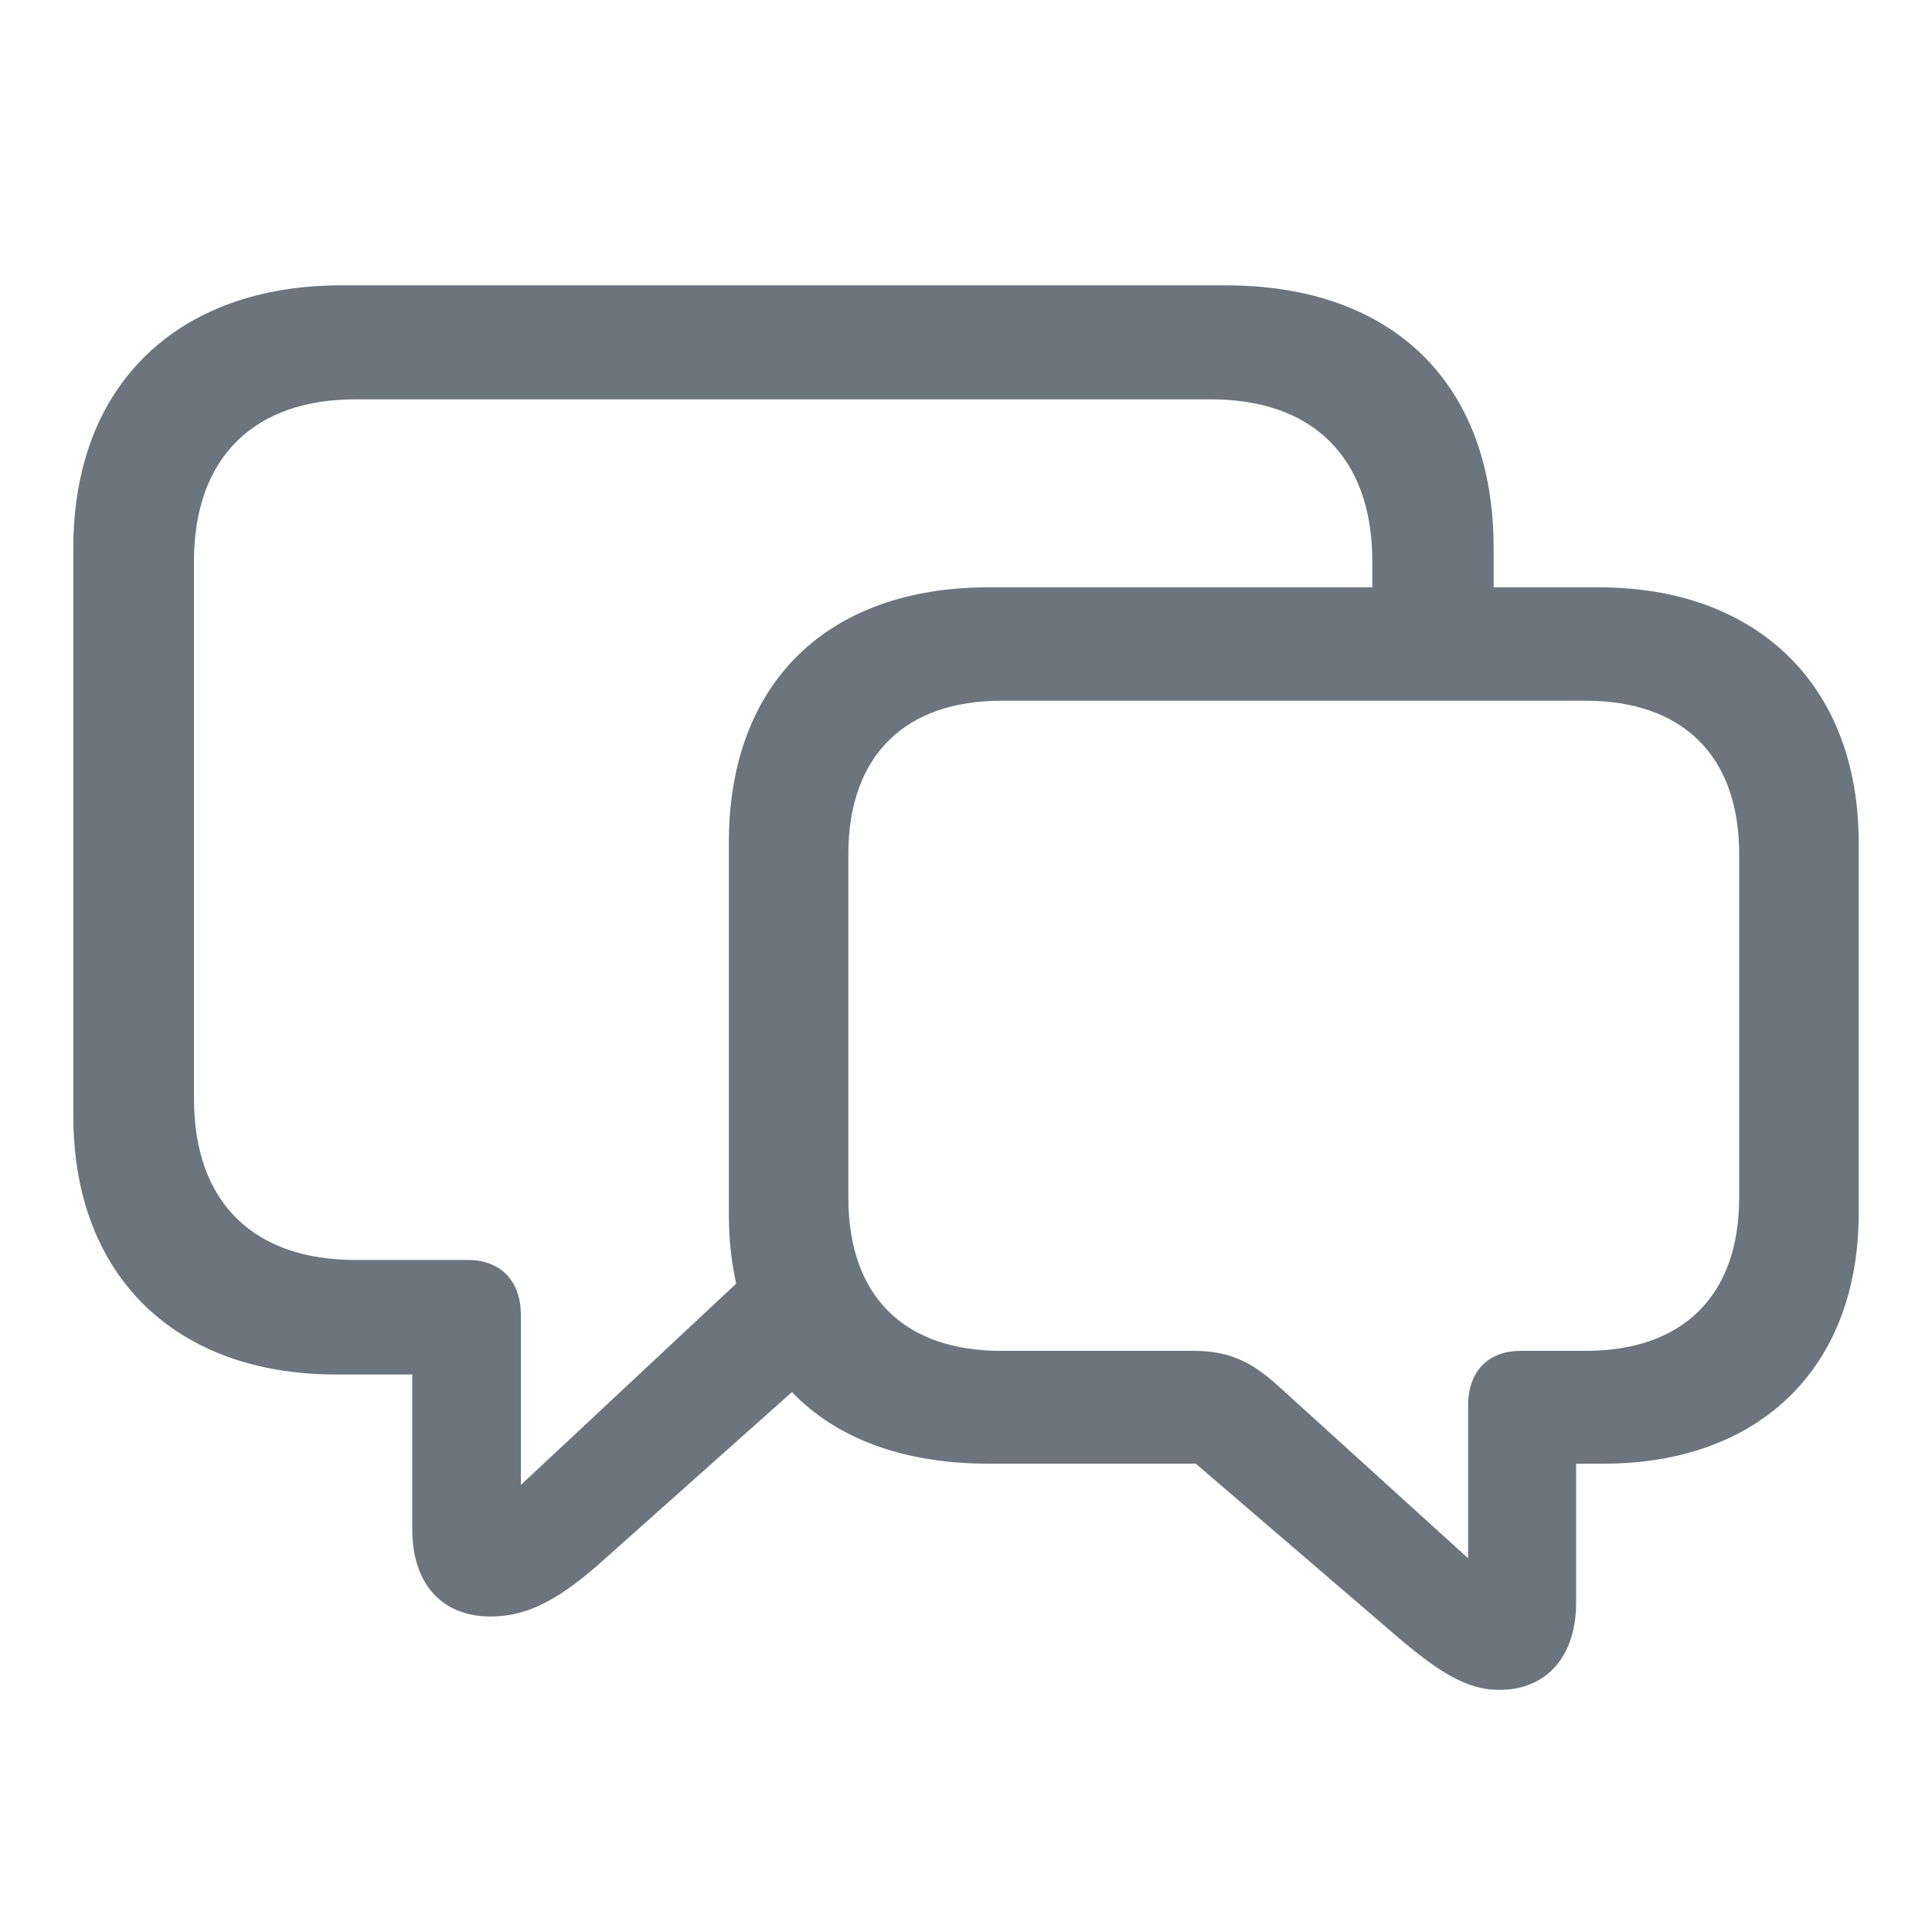 <?xml version="1.0" encoding="UTF-8"?>
<svg width="20px" height="20px" viewBox="0 0 20 20" version="1.1" xmlns="http://www.w3.org/2000/svg" xmlns:xlink="http://www.w3.org/1999/xlink">
    <title>bubble.left.and.bubble.right</title>
    <defs>
        <rect id="path-1" x="0" y="0" width="20" height="20"></rect>
    </defs>
    <g id="Page-1" stroke="none" stroke-width="1" fill="none" fill-rule="evenodd">
        <g id="TopScore-Creation-Heat-Chart" transform="translate(-32, -332)">
            <g id="bubble.left.and.bubble.right" transform="translate(32, 332)">
                <mask id="mask-2" fill="white">
                    <use xlink:href="#path-1"></use>
                </mask>
                <g id="bubble.left.and.bubble.right-(Background/Mask)"></g>
                <path d="M6.183,16.207 L8.198,14.411 C8.663,14.895 9.36,15.152 10.232,15.152 L12.379,15.152 L14.47,16.948 C14.884,17.299 15.179,17.494 15.518,17.494 C16.021,17.494 16.316,17.136 16.316,16.59 L16.316,15.152 L16.604,15.152 C18.186,15.152 19.241,14.185 19.241,12.559 L19.241,8.723 C19.241,7.072 18.168,6.08 16.554,6.08 L15.462,6.08 L15.462,5.672 C15.462,3.965 14.413,2.954 12.693,2.954 L3.527,2.954 C1.858,2.954 0.759,3.965 0.759,5.672 L0.759,11.549 C0.759,13.231 1.839,14.229 3.477,14.229 L4.268,14.229 L4.268,15.836 C4.268,16.389 4.57,16.734 5.078,16.734 C5.436,16.734 5.75,16.583 6.183,16.207 Z M4.846,13.043 L3.678,13.043 C2.636,13.043 2.008,12.459 2.008,11.373 L2.008,5.811 C2.008,4.724 2.642,4.134 3.678,4.134 L12.536,4.134 C13.578,4.134 14.206,4.724 14.206,5.811 L14.206,6.08 L10.232,6.08 C8.562,6.08 7.545,7.072 7.545,8.723 L7.545,12.559 C7.545,12.823 7.57,13.062 7.621,13.288 L5.392,15.372 L5.392,13.614 C5.392,13.237 5.16,13.043 4.846,13.043 Z M13.233,14.348 C12.957,14.097 12.725,13.984 12.354,13.984 L10.364,13.984 C9.378,13.984 8.782,13.438 8.782,12.396 L8.782,8.843 C8.782,7.813 9.378,7.254 10.364,7.254 L16.416,7.254 C17.408,7.254 18.004,7.813 18.004,8.843 L18.004,12.396 C18.004,13.432 17.402,13.984 16.416,13.984 L15.738,13.984 C15.43,13.984 15.198,14.173 15.198,14.549 L15.198,16.131 L13.233,14.348 Z" fill="#6C747D" mask="url(#mask-2)"></path>
            </g>
        </g>
    </g>
</svg>